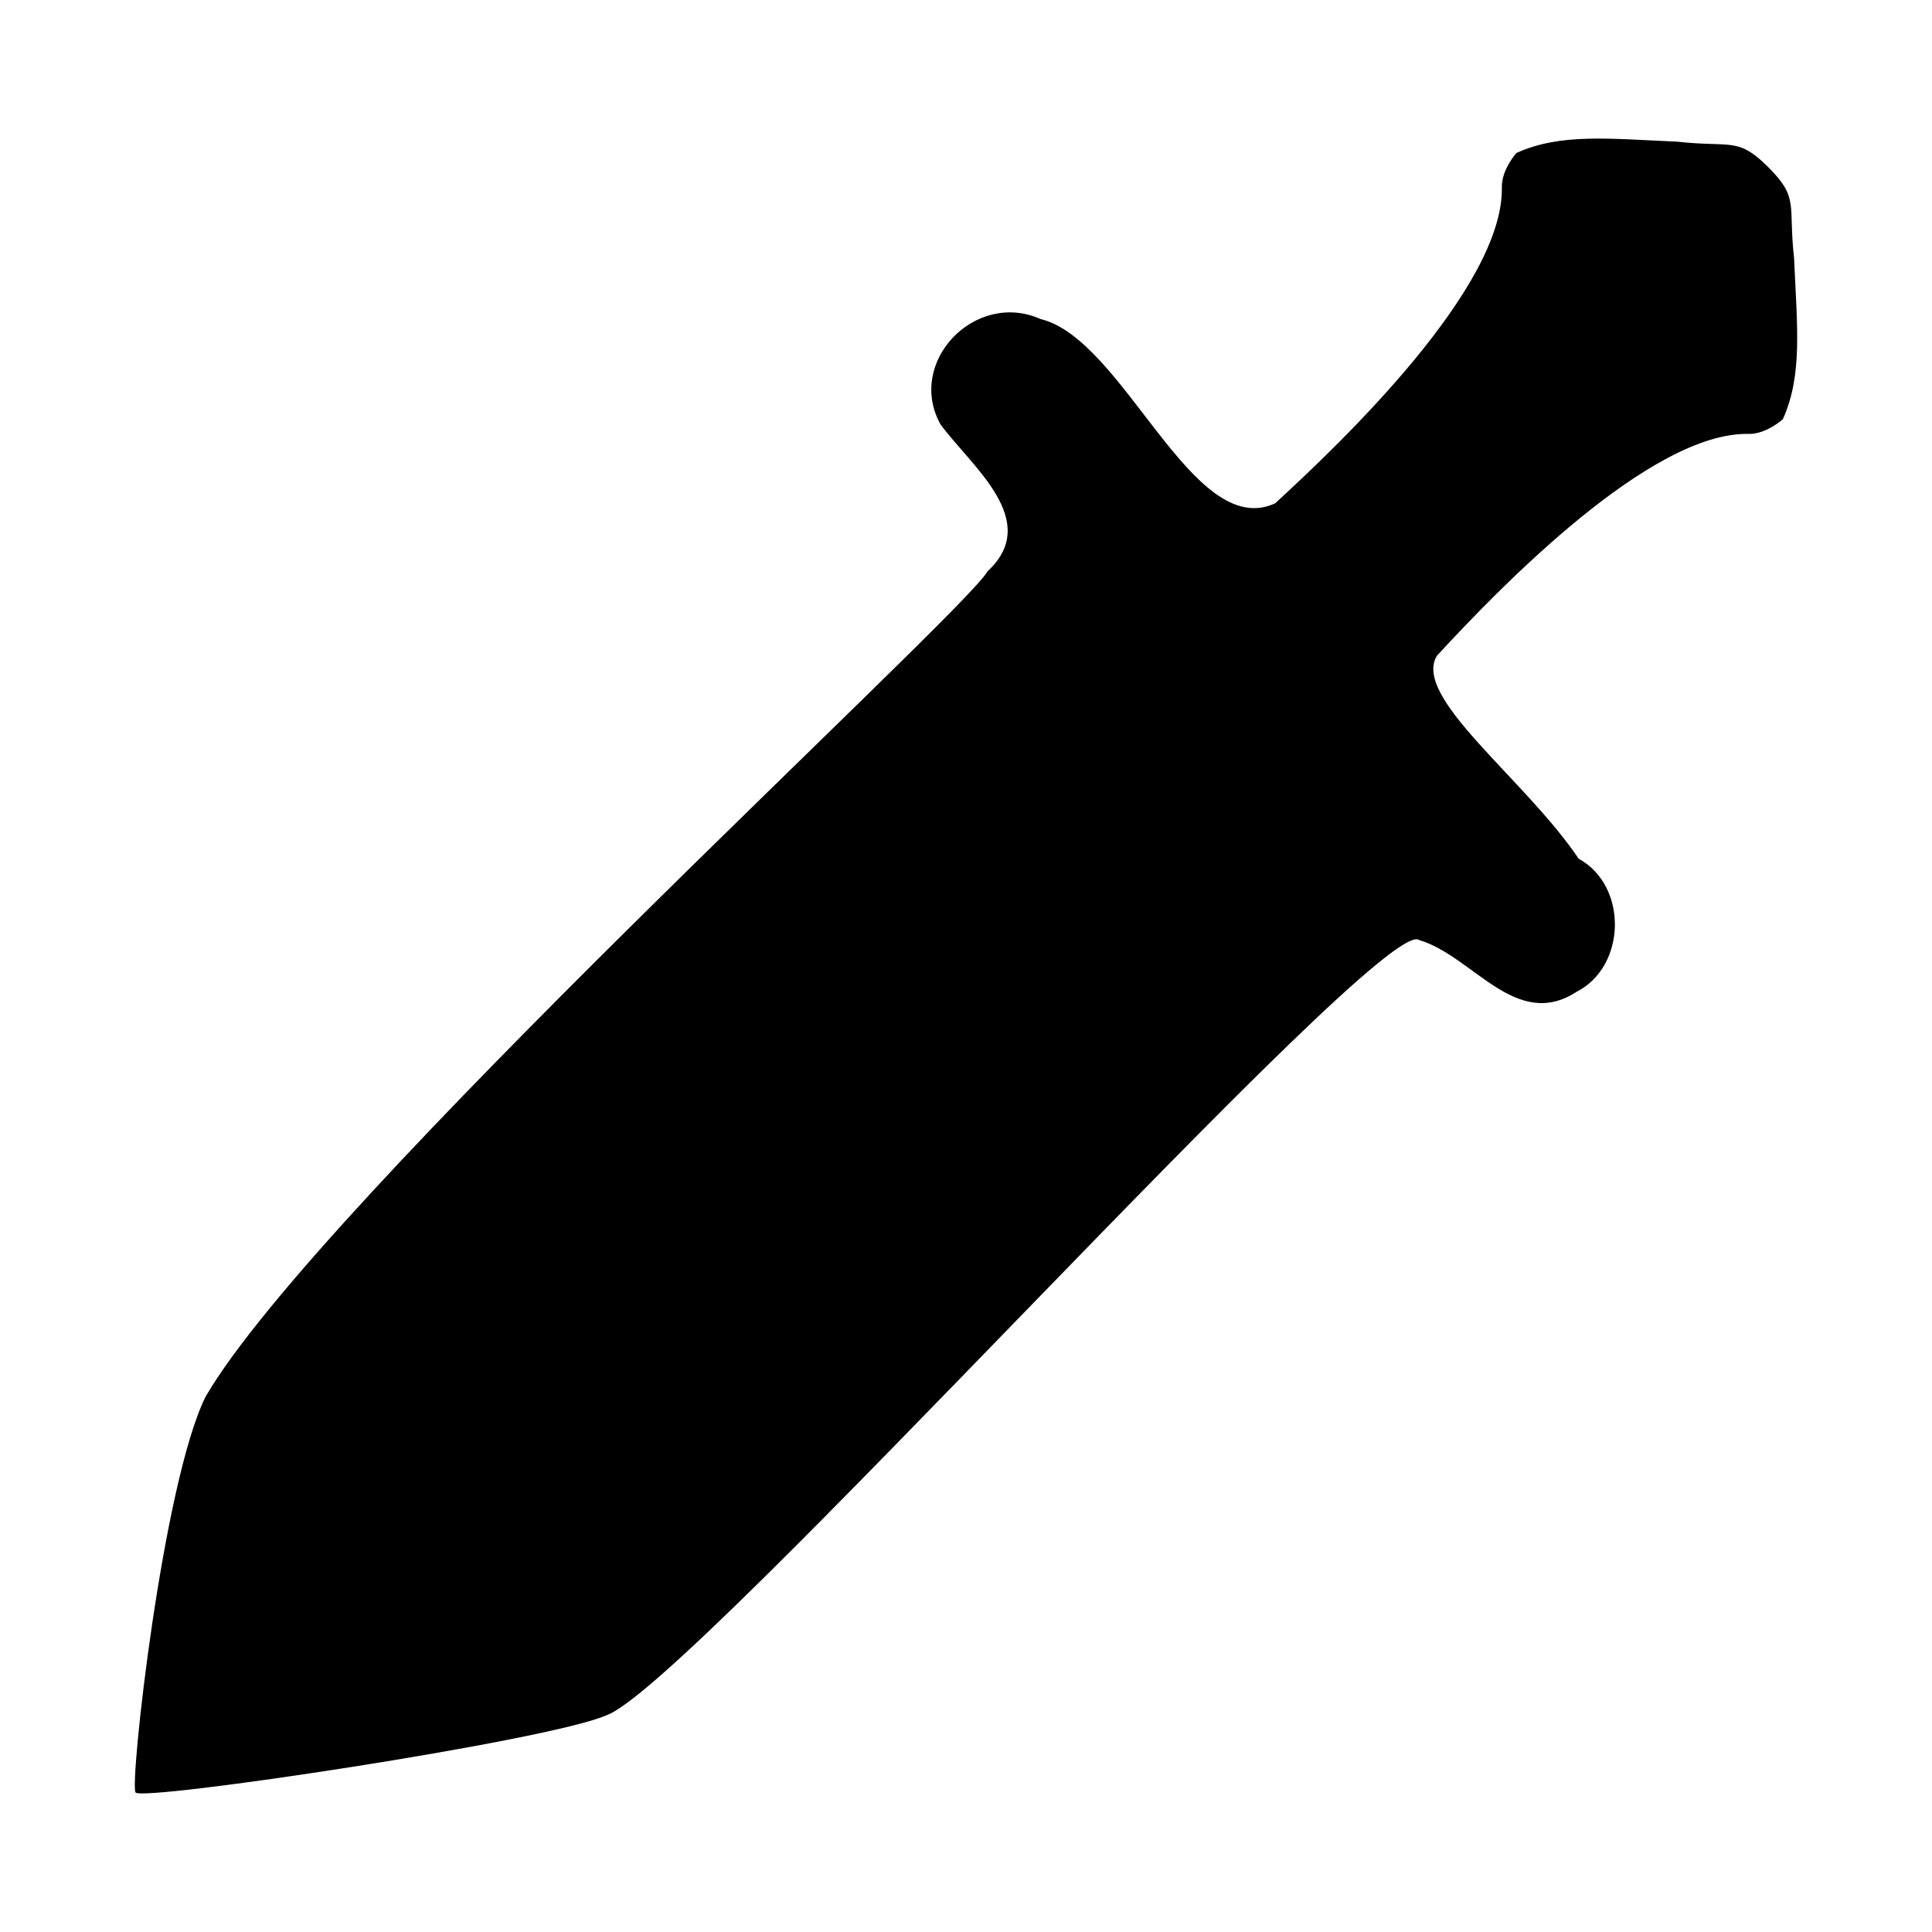 <svg xmlns="http://www.w3.org/2000/svg" viewBox="0 0 1000 1000">
    <path d="M928.61 133.59c-3.12-27.83 2.71-30.99-13.27-46.98-15.97-15.98-19.16-10.15-46.98-13.27-35.9-1.59-60.61-4.45-83.41 5.81 0 0-7.7 8.46-7.59 17.6 1.18 51.98-83.08 132.33-117.34 163.77-42.84 19.81-78.02-84.85-121.38-95.37-33.92-15.12-69.76 22.29-51.81 54.57 16.09 21.78 52.52 49.73 24.42 75.9-12.75 22.45-346.95 327.4-404.85 427.32-22.16 44.66-39.36 200-36.26 204.83s212.9-26.54 243.5-39.85c43.11-14.22 402.1-416.75 420.98-401.33 27.68 8.17 50.02 47.19 81.4 26.77 25.87-13.14 26.66-54.89 1.12-68.87-27.99-41.52-86.55-83.69-73.34-105.14 32.96-35.76 110.8-115.96 161.41-114.76 9.13.11 17.59-7.6 17.59-7.6 10.26-22.79 7.4-47.51 5.81-83.4z"/>
</svg>
